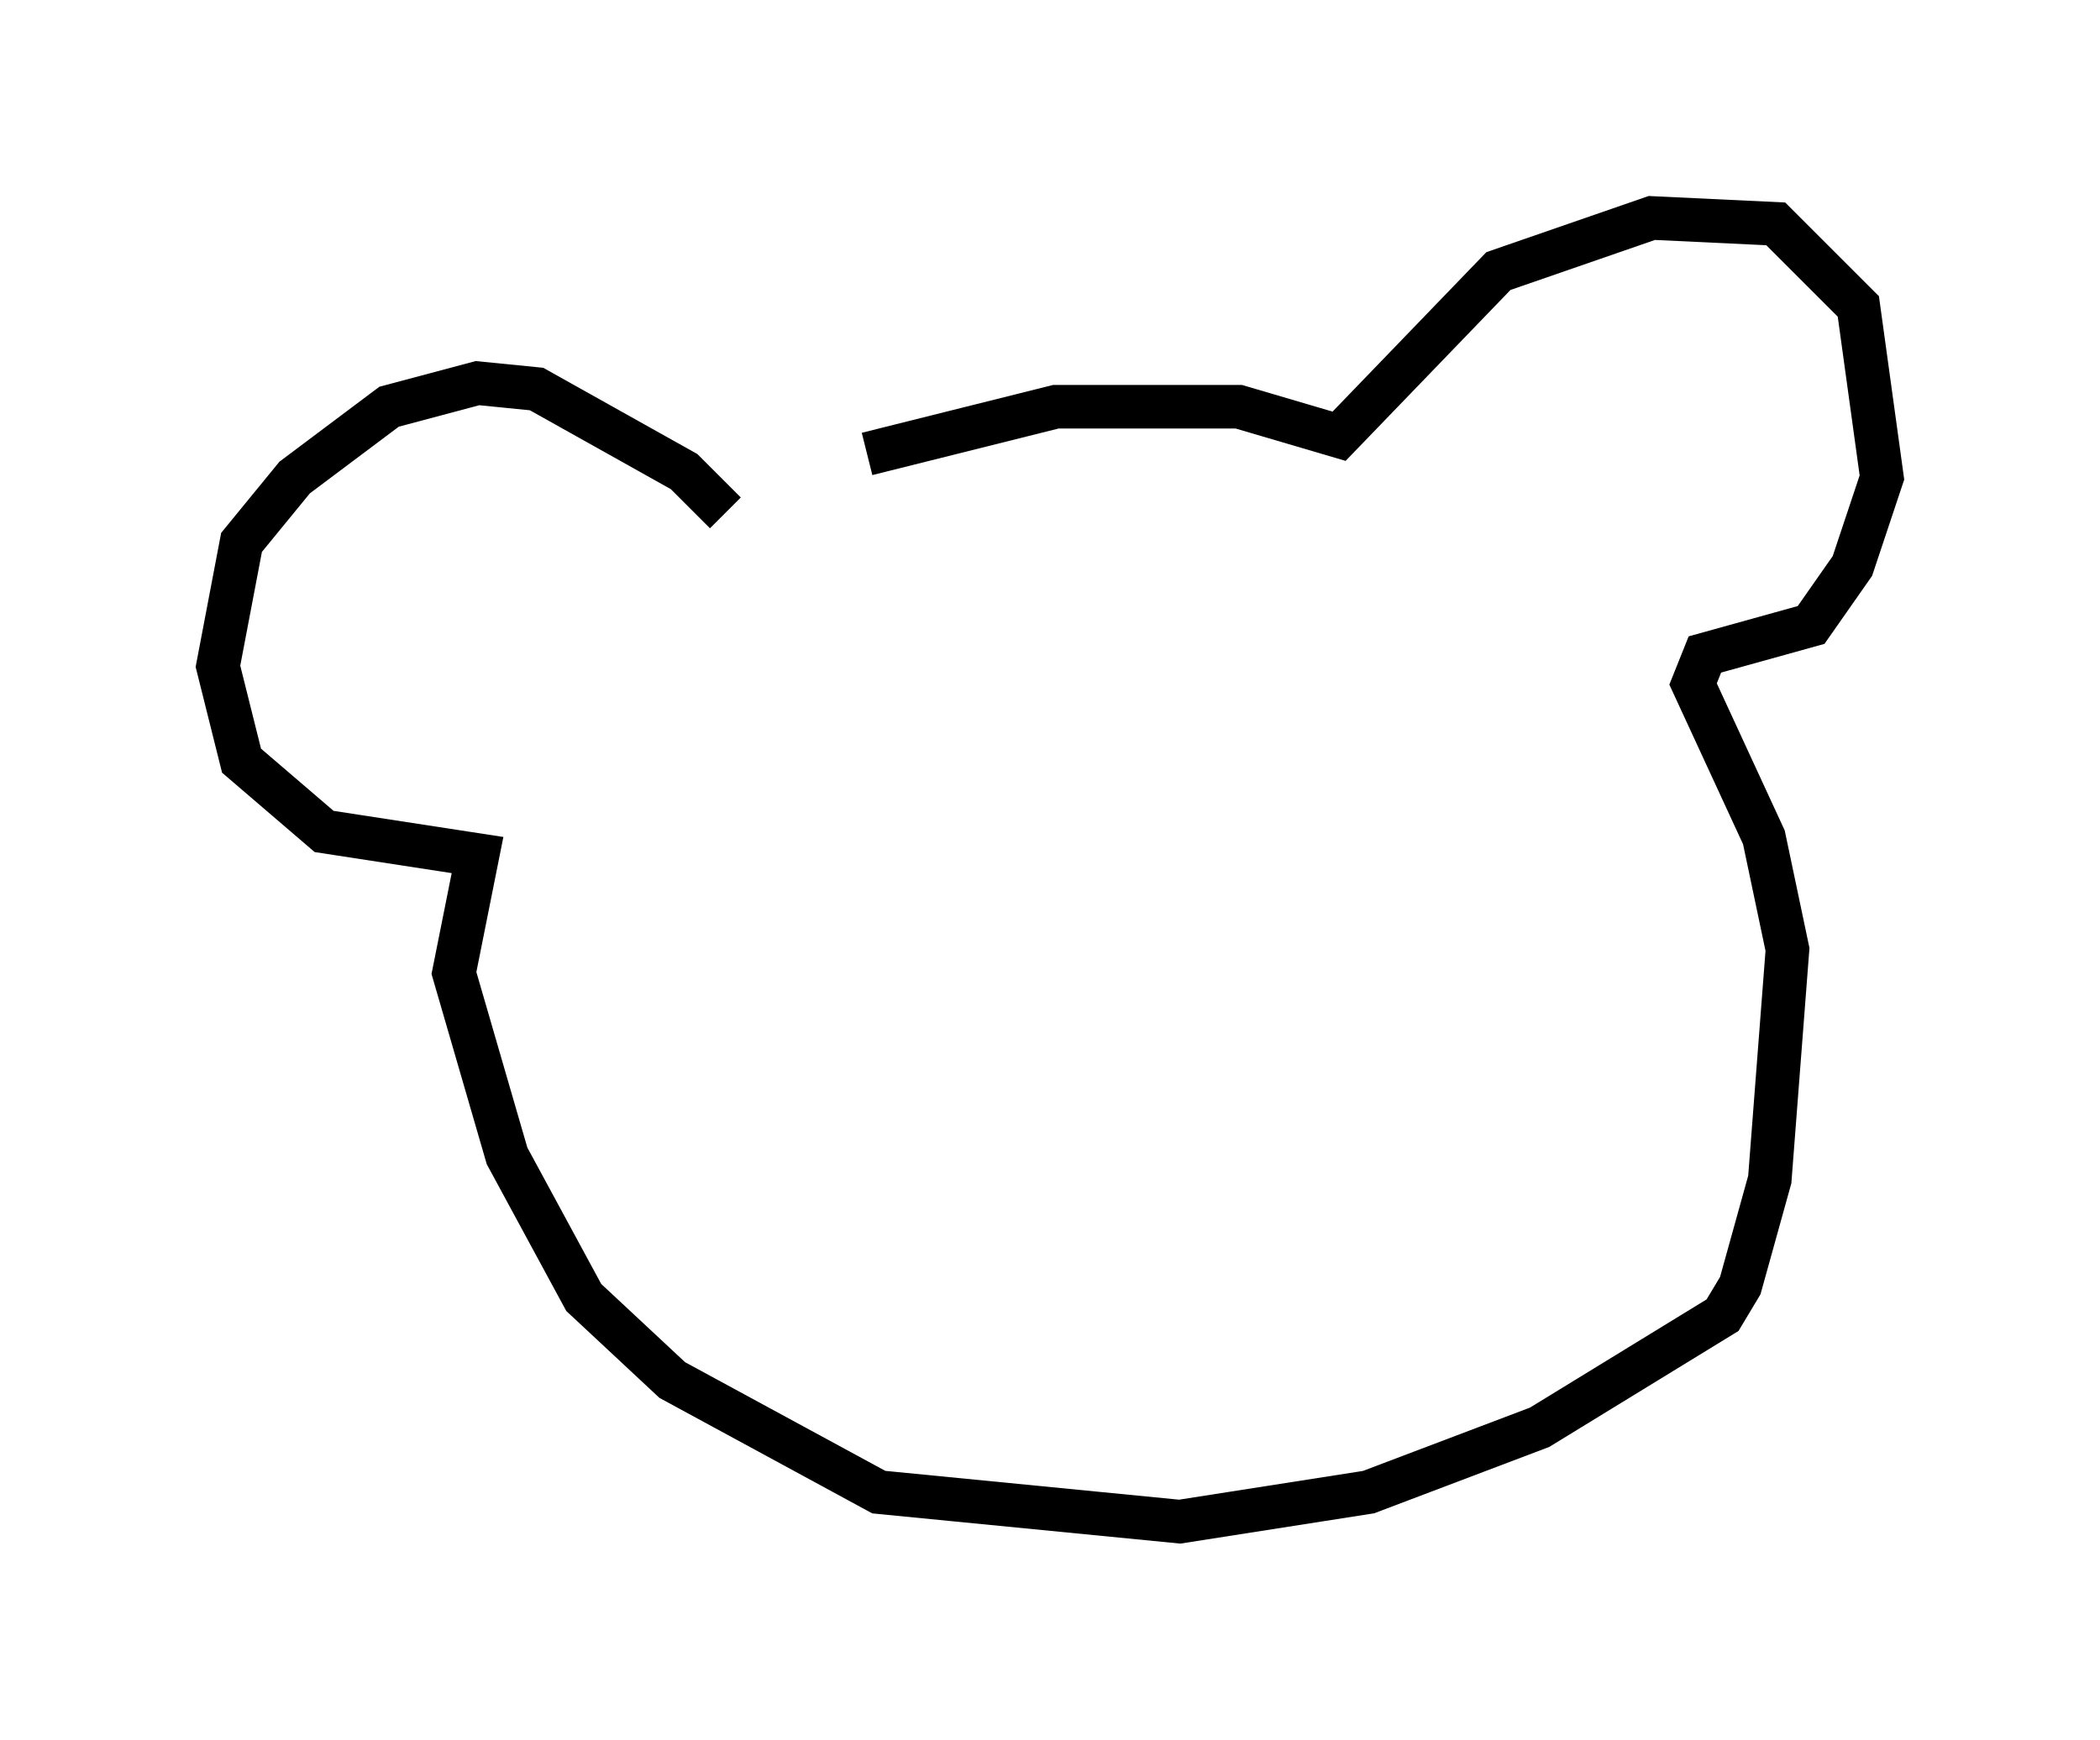 <?xml version="1.0" encoding="utf-8" ?>
<svg baseProfile="full" height="39.905" version="1.1" width="48.159" xmlns="http://www.w3.org/2000/svg" xmlns:ev="http://www.w3.org/2001/xml-events" xmlns:xlink="http://www.w3.org/1999/xlink"><defs /><rect fill="white" height="39.905" width="48.159" x="0" y="0" /><path d="M17.178, 11.766 m2.706, -1.353 l4.33, -1.083 4.195, 0.0 l2.3, 0.677 3.654, -3.789 l3.518, -1.218 2.842, 0.135 l1.894, 1.894 0.541, 3.924 l-0.677, 2.03 -0.947, 1.353 l-2.436, 0.677 -0.271, 0.677 l1.624, 3.518 0.541, 2.571 l-0.406, 5.277 -0.677, 2.436 l-0.406, 0.677 -4.195, 2.571 l-3.924, 1.488 -4.33, 0.677 l-6.901, -0.677 -4.736, -2.571 l-2.03, -1.894 -1.759, -3.248 l-1.218, -4.195 0.541, -2.706 l-3.518, -0.541 -1.894, -1.624 l-0.541, -2.165 0.541, -2.842 l1.218, -1.488 2.165, -1.624 l2.03, -0.541 1.353, 0.135 l3.383, 1.894 0.947, 0.947 " fill="none" stroke="black" stroke-width="1" /></svg>